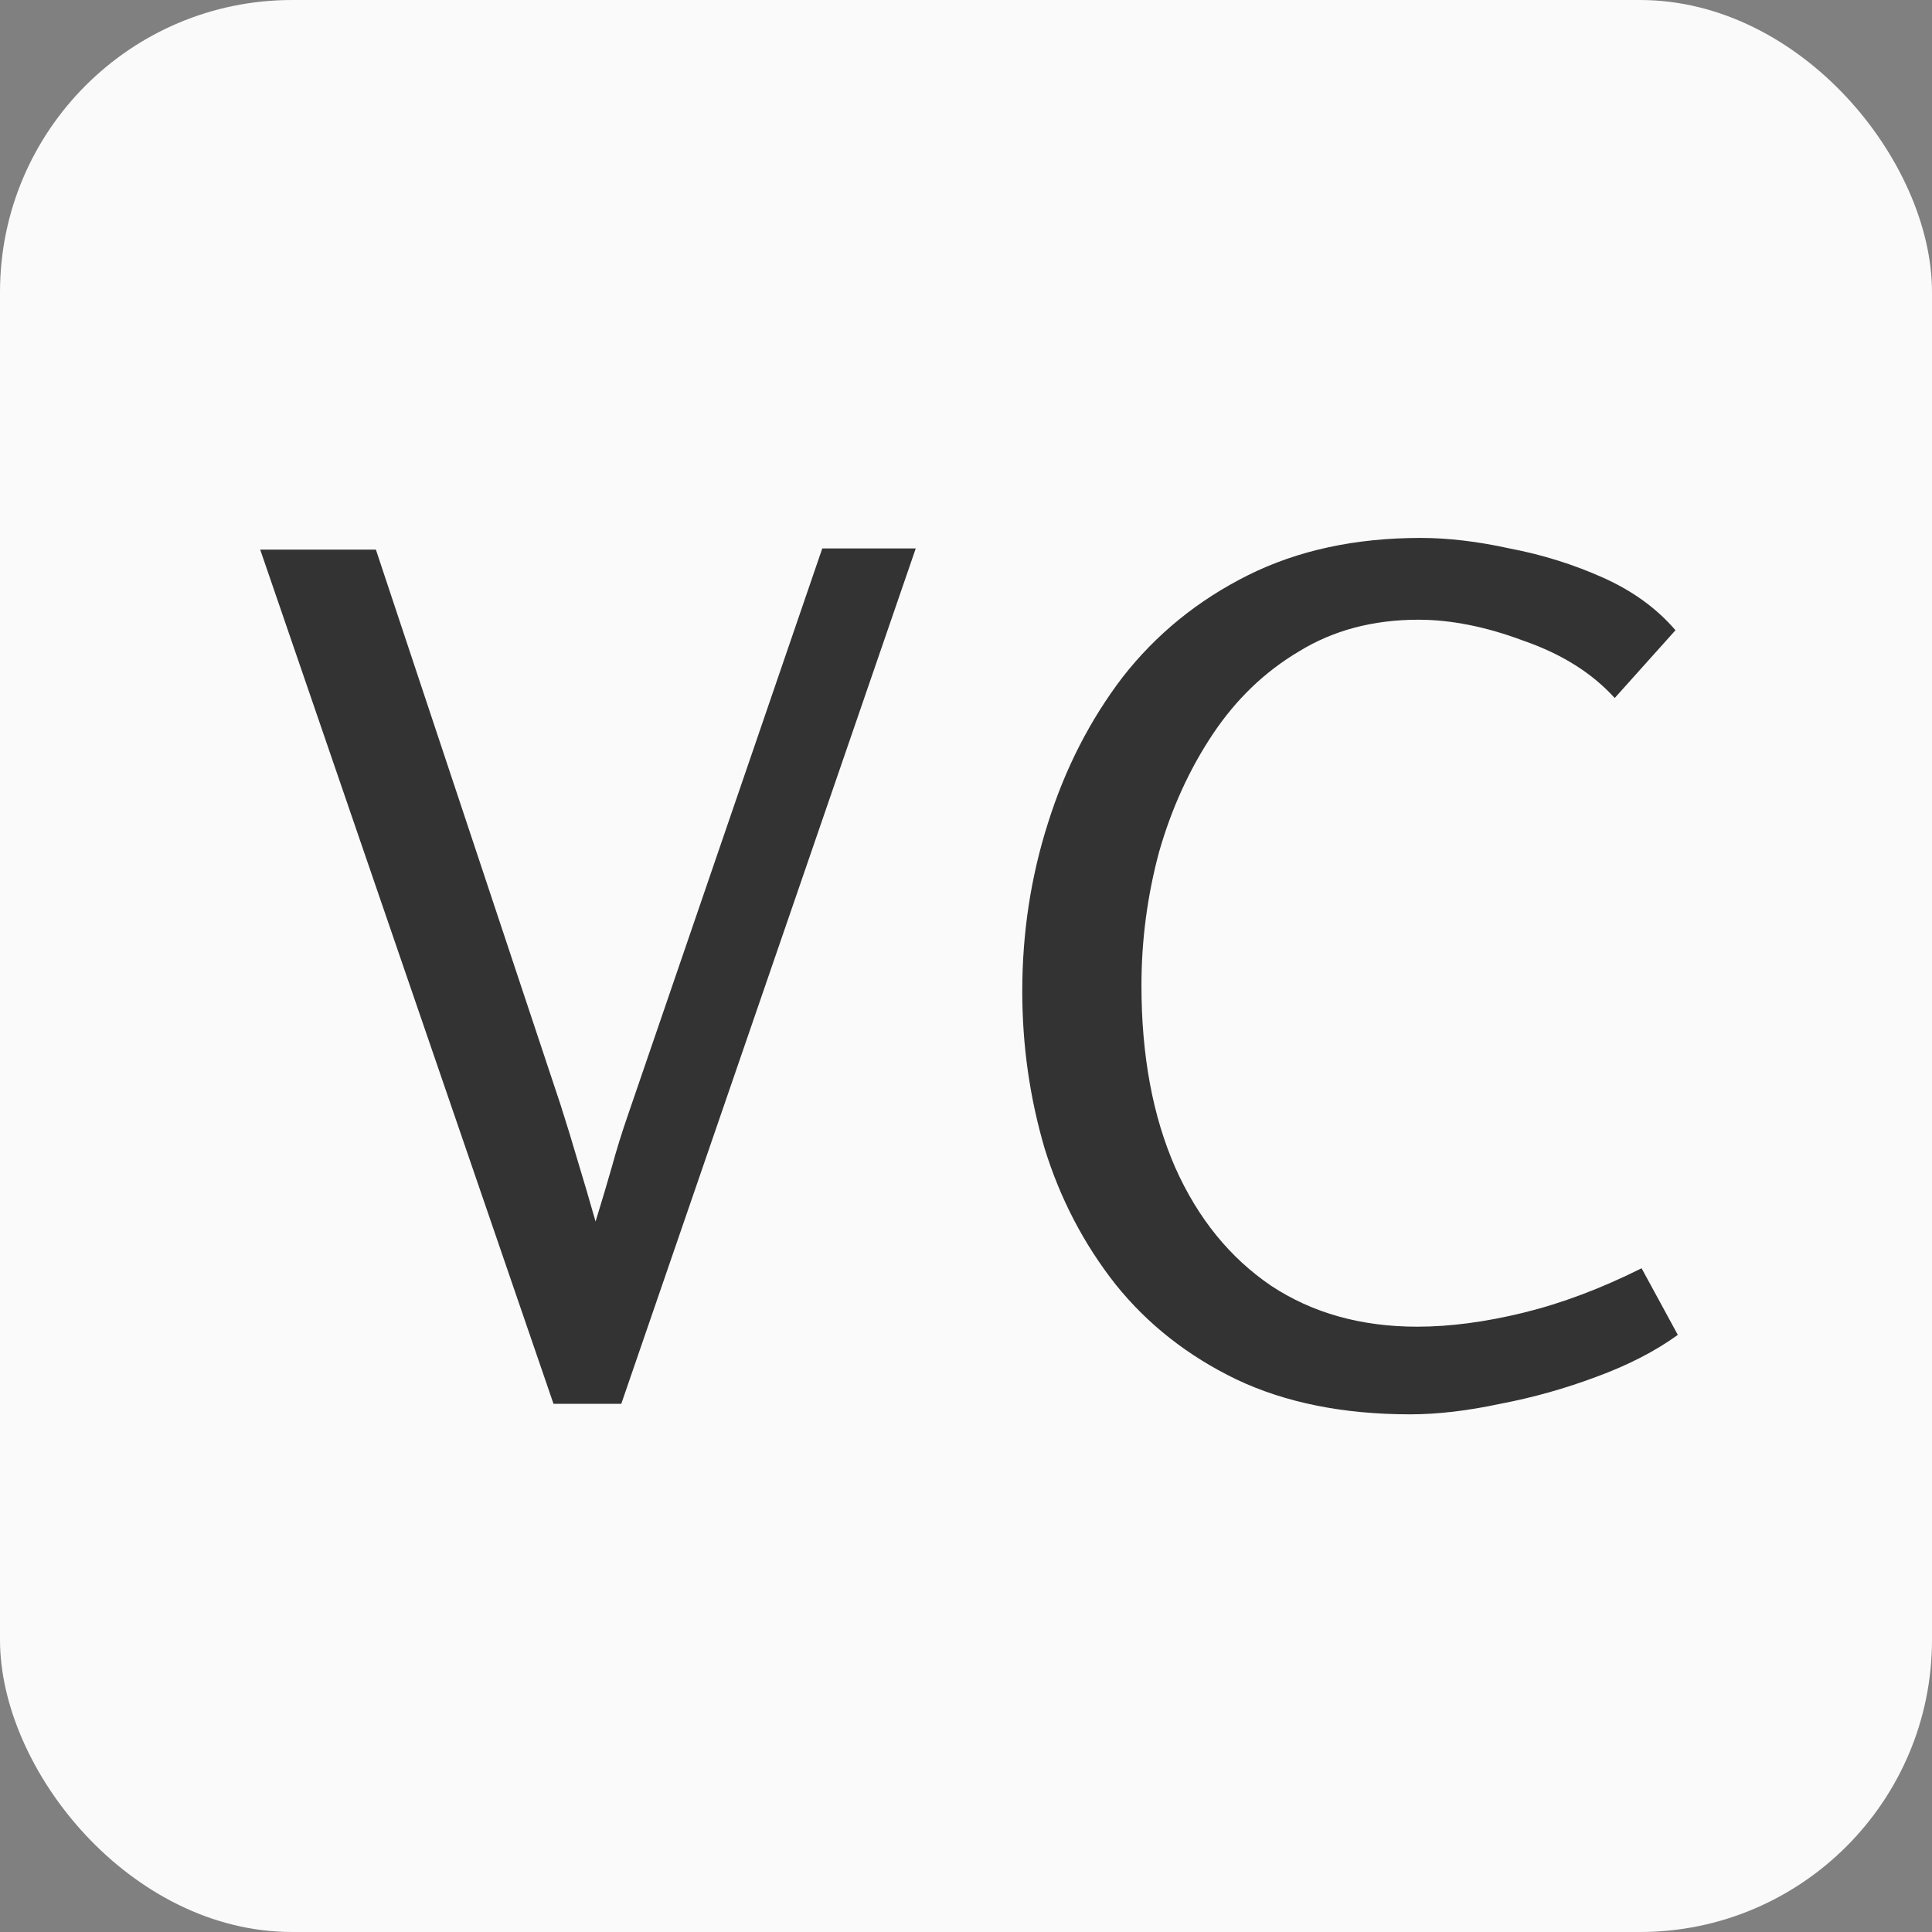 <svg width="992" height="992" viewBox="0 0 992 992" fill="none" xmlns="http://www.w3.org/2000/svg">
<rect x="0" y="0" width="992" height="992" fill="#808080" stroke="none"/>
<rect width="992" height="992" rx="150" fill="#FAFAFA"/>
<path d="M193 282.2L287.8 567.2C291 577.2 294 587 296.8 596.6C299.6 605.8 302.6 616 305.8 627.2C309 616.8 311.8 607.4 314.2 599C316.6 590.2 319.4 581.2 322.6 572L422.2 281.6H470.2L319 720.8H284.2L133.6 282.2H193ZM724.089 726.2C689.689 726.2 659.889 720.2 634.689 708.2C609.889 696.2 589.289 680 572.889 659.6C556.489 638.8 544.289 615.4 536.289 589.4C528.689 563.4 524.889 536.6 524.889 509C524.889 479 529.289 450.2 538.089 422.6C546.889 394.6 559.689 369.6 576.489 347.6C593.689 325.6 615.089 308.2 640.689 295.4C666.289 282.6 695.889 276.2 729.489 276.2C743.489 276.2 758.689 278 775.089 281.6C791.889 284.8 807.889 289.8 823.089 296.6C838.289 303.4 850.689 312.4 860.289 323.6L829.089 358.4C817.489 345.6 801.889 335.8 782.289 329C763.089 321.8 745.089 318.2 728.289 318.2C705.089 318.2 684.689 323.6 667.089 334.4C649.489 344.8 634.689 359 622.689 377C610.689 395 601.489 415.2 595.089 437.6C589.089 460 586.089 482.8 586.089 506C586.089 542 591.889 573.2 603.489 599.6C615.089 625.6 631.489 645.8 652.689 660.2C673.889 674.2 698.889 681.2 727.689 681.2C744.489 681.2 762.689 678.8 782.289 674C801.889 669.2 822.089 661.6 842.889 651.2L861.489 685.4C849.889 693.8 835.889 701 819.489 707C803.489 713 787.089 717.6 770.289 720.8C753.489 724.4 738.089 726.2 724.089 726.2Z" fill="#333333"/>
</svg>
